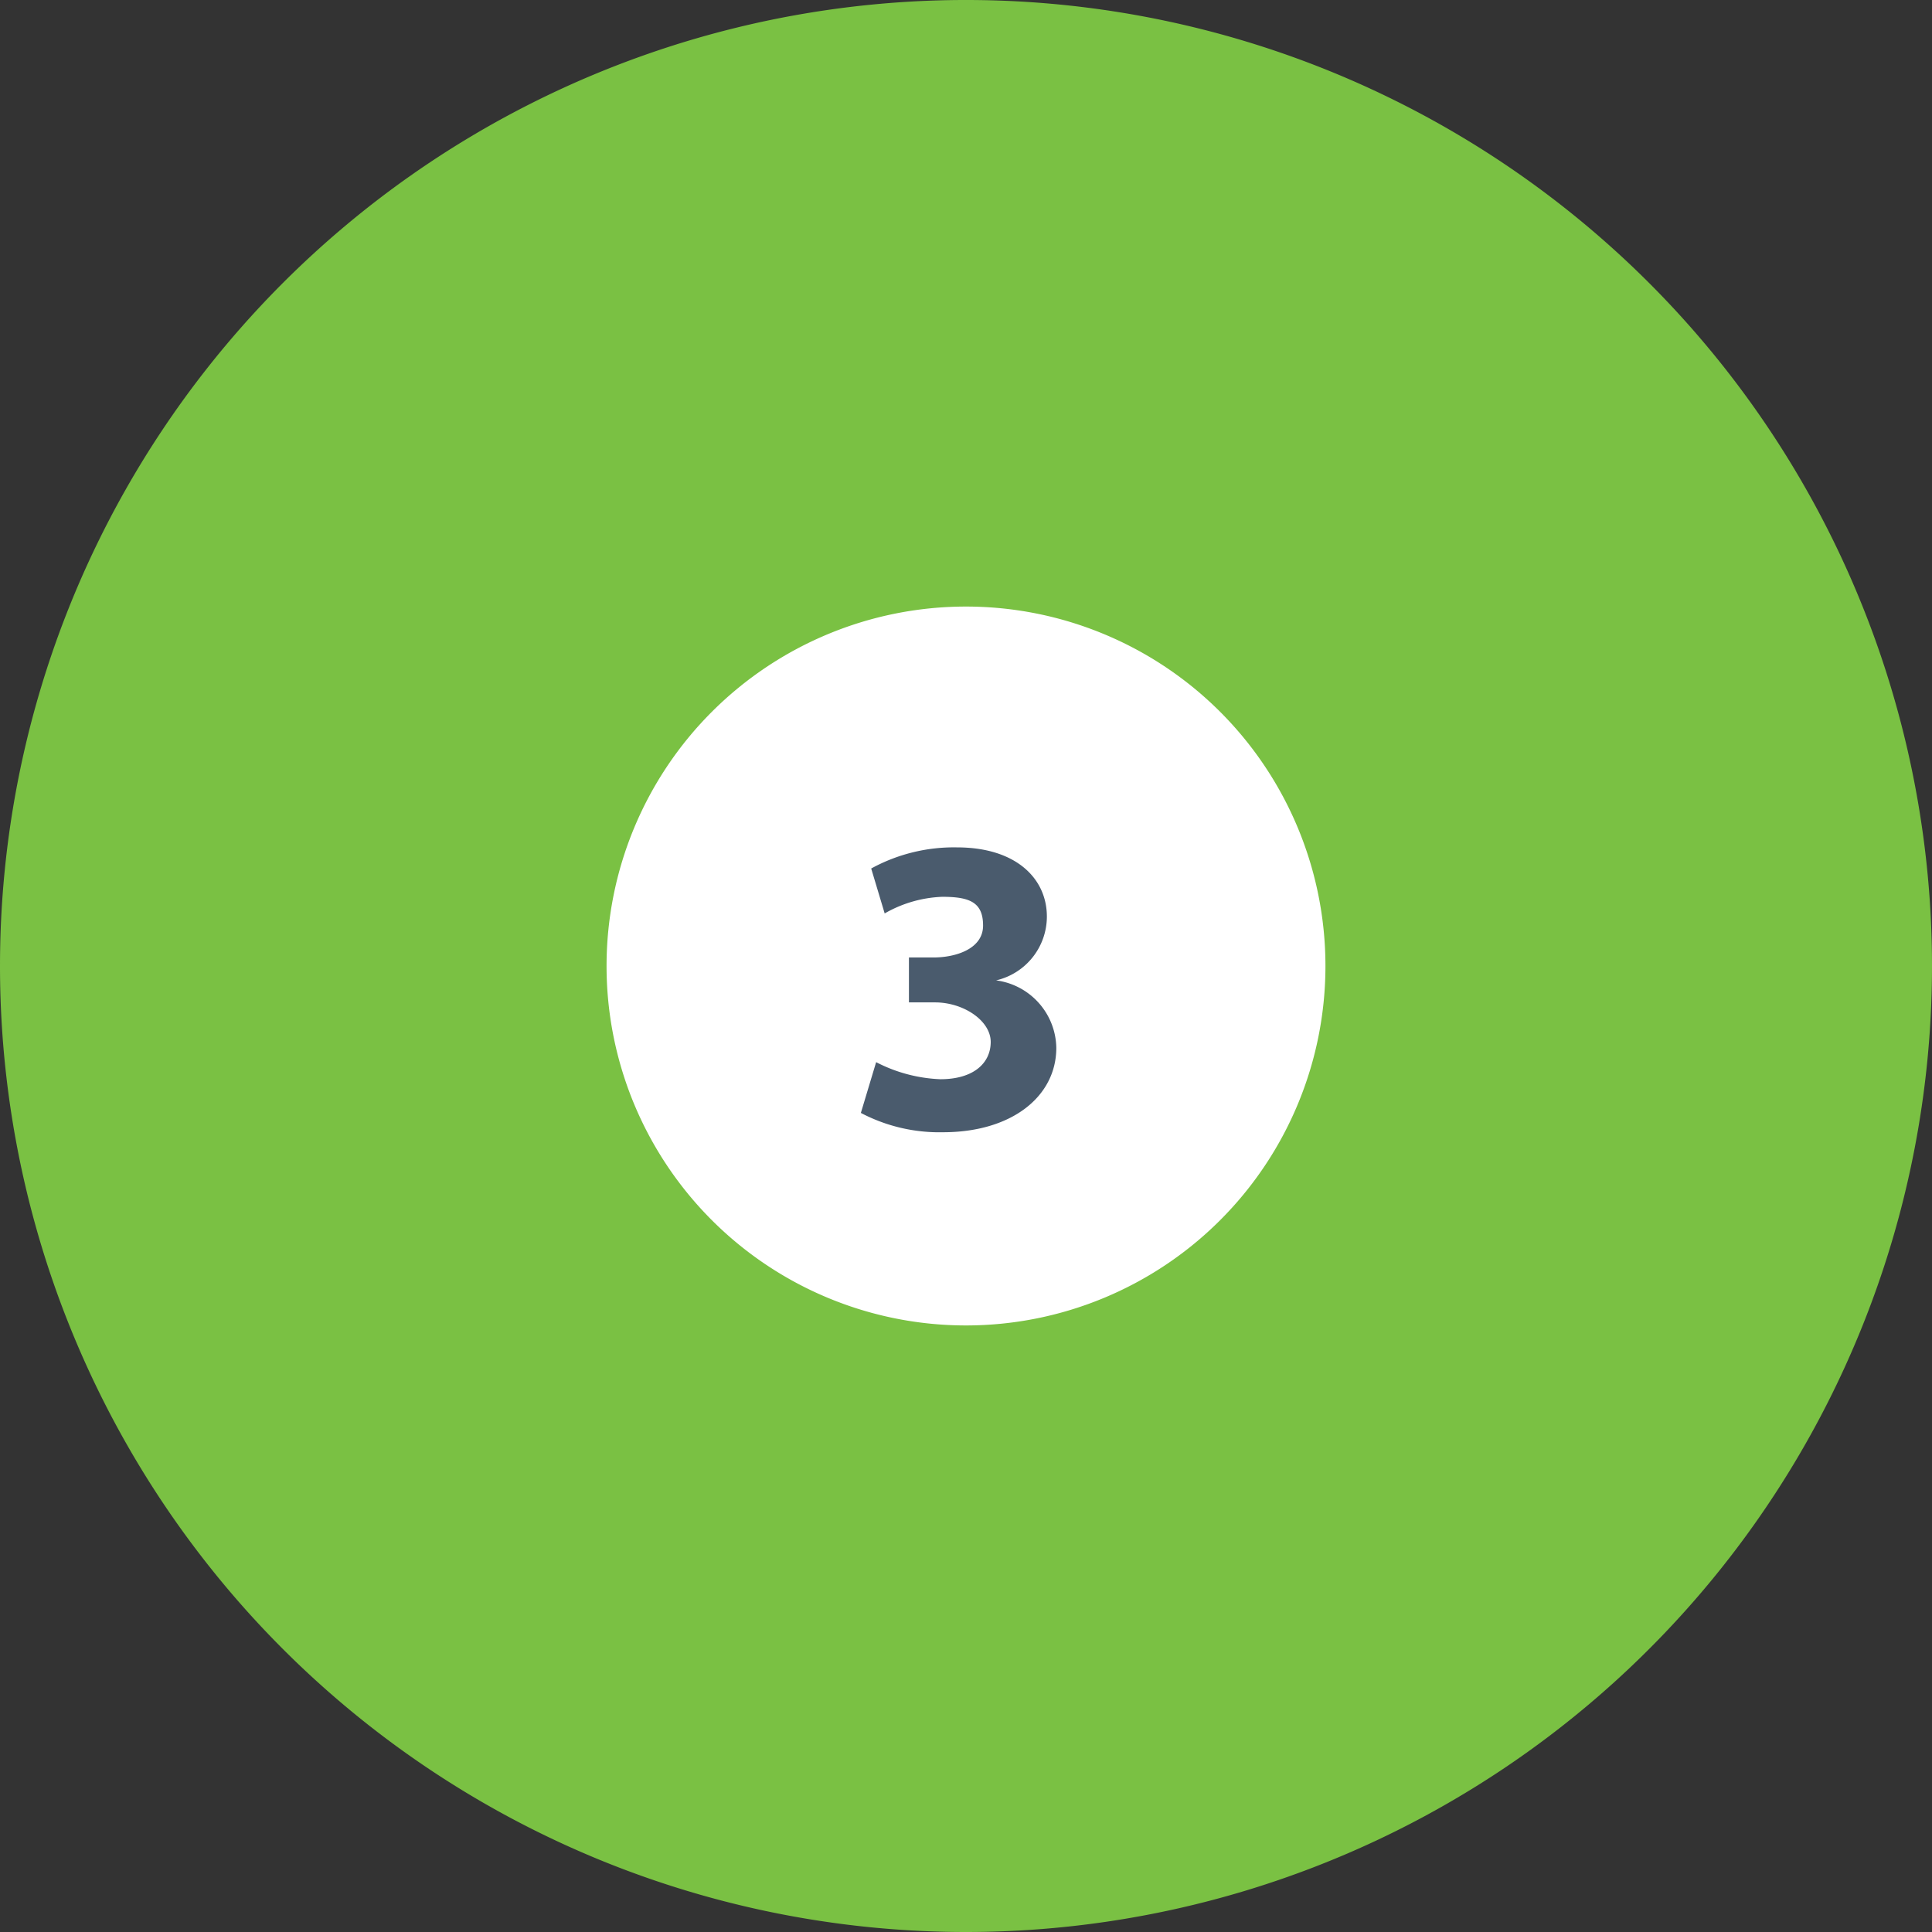 <svg id="Capa_1" data-name="Capa 1" xmlns="http://www.w3.org/2000/svg" xmlns:xlink="http://www.w3.org/1999/xlink" viewBox="0 0 43 43"><rect x="0" y="0" width="43" height="43" fill="#333333" stroke="none"/><defs><style>.cls-1{fill:none;}.cls-2{clip-path:url(#clip-path);}.cls-3{fill:#7ac143;}.cls-4{fill:#fff;}.cls-5{fill:#4a5b6d;}</style><clipPath id="clip-path" transform="translate(-2.5 -2.5)"><rect class="cls-1" x="2.5" y="2.5" width="43" height="43"/></clipPath></defs><g class="cls-2"><path class="cls-3" d="M24,45.5A21.5,21.5,0,1,0,2.5,24,21.5,21.5,0,0,0,24,45.5" transform="translate(-2.5 -2.5)"/><path class="cls-4" d="M24,32a8,8,0,1,0-8-8,8,8,0,0,0,8,8" transform="translate(-2.5 -2.5)"/></g><path class="cls-5" d="M22,26.14a3.39,3.39,0,0,0,1.43.38c.74,0,1.12-.36,1.12-.83s-.6-.88-1.24-.88h-.58v-1h.55c.49,0,1.1-.19,1.1-.71s-.3-.64-.91-.64a2.78,2.78,0,0,0-1.28.37l-.3-1a3.83,3.83,0,0,1,1.91-.47c1.31,0,2,.69,2,1.54a1.46,1.46,0,0,1-1.13,1.42v0a1.54,1.54,0,0,1,1.34,1.5c0,1.09-1,1.88-2.52,1.88a3.75,3.75,0,0,1-1.83-.43Z" transform="translate(-2.5 -2.5)"/></svg>